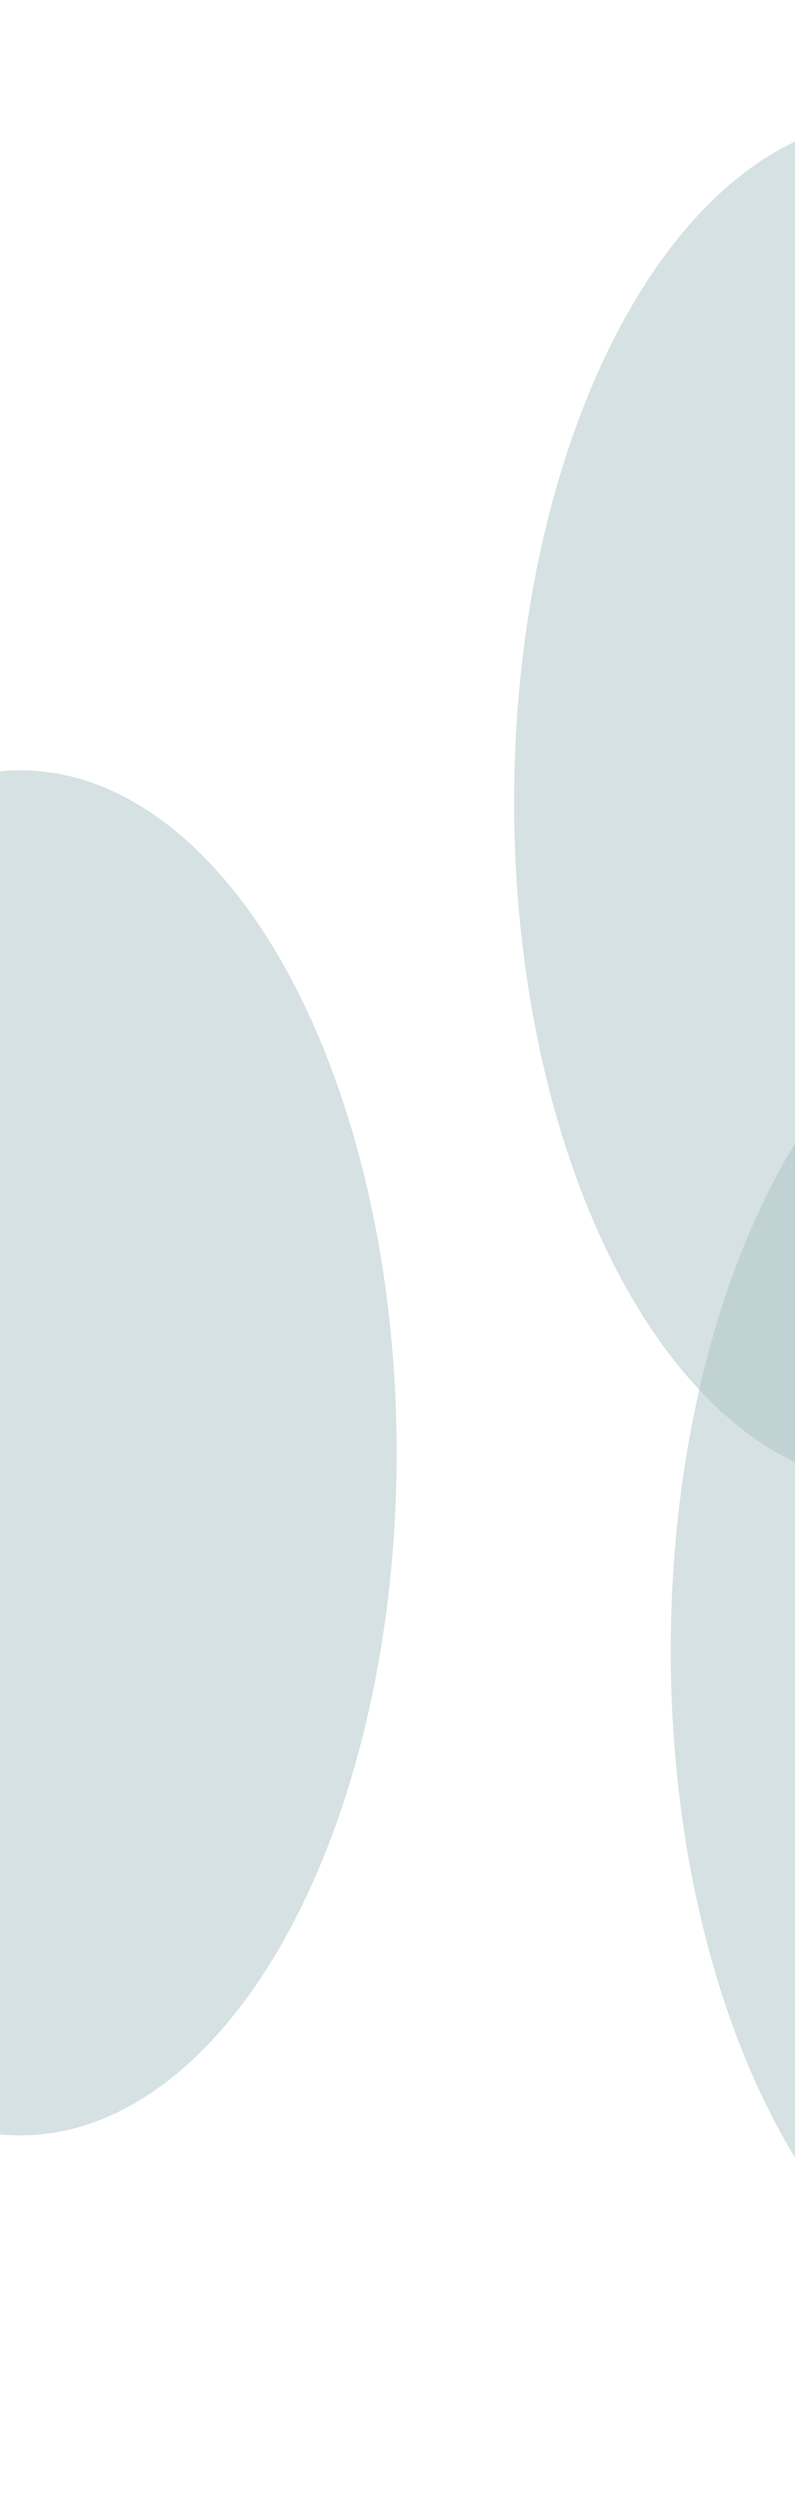 <svg width="467" height="1467" viewBox="0 0 467 1467" fill="none" xmlns="http://www.w3.org/2000/svg">
<g clip-path="url(#clip0_0_737)">
<rect width="467" height="1467" fill="white"/>
<g filter="url(#filter0_f_0_737)">
<ellipse cx="523" cy="470.5" rx="221" ry="400.5" fill="#AAC2C4" fill-opacity="0.49"/>
</g>
<g filter="url(#filter1_f_0_737)">
<ellipse cx="12" cy="852.5" rx="221" ry="400.5" fill="#AAC2C4" fill-opacity="0.49"/>
</g>
<g filter="url(#filter2_f_0_737)">
<ellipse cx="615" cy="968.5" rx="221" ry="400.5" fill="#AAC2C4" fill-opacity="0.49"/>
</g>
</g>
<defs>
<filter id="filter0_f_0_737" x="228.2" y="-3.8" width="589.6" height="948.6" filterUnits="userSpaceOnUse" color-interpolation-filters="sRGB">
<feFlood flood-opacity="0" result="BackgroundImageFix"/>
<feBlend mode="normal" in="SourceGraphic" in2="BackgroundImageFix" result="shape"/>
<feGaussianBlur stdDeviation="36.9" result="effect1_foregroundBlur_0_737"/>
</filter>
<filter id="filter1_f_0_737" x="-282.8" y="378.2" width="589.6" height="948.6" filterUnits="userSpaceOnUse" color-interpolation-filters="sRGB">
<feFlood flood-opacity="0" result="BackgroundImageFix"/>
<feBlend mode="normal" in="SourceGraphic" in2="BackgroundImageFix" result="shape"/>
<feGaussianBlur stdDeviation="36.9" result="effect1_foregroundBlur_0_737"/>
</filter>
<filter id="filter2_f_0_737" x="320.2" y="494.2" width="589.6" height="948.6" filterUnits="userSpaceOnUse" color-interpolation-filters="sRGB">
<feFlood flood-opacity="0" result="BackgroundImageFix"/>
<feBlend mode="normal" in="SourceGraphic" in2="BackgroundImageFix" result="shape"/>
<feGaussianBlur stdDeviation="36.9" result="effect1_foregroundBlur_0_737"/>
</filter>
<clipPath id="clip0_0_737">
<rect width="467" height="1467" fill="white"/>
</clipPath>
</defs>
</svg>

